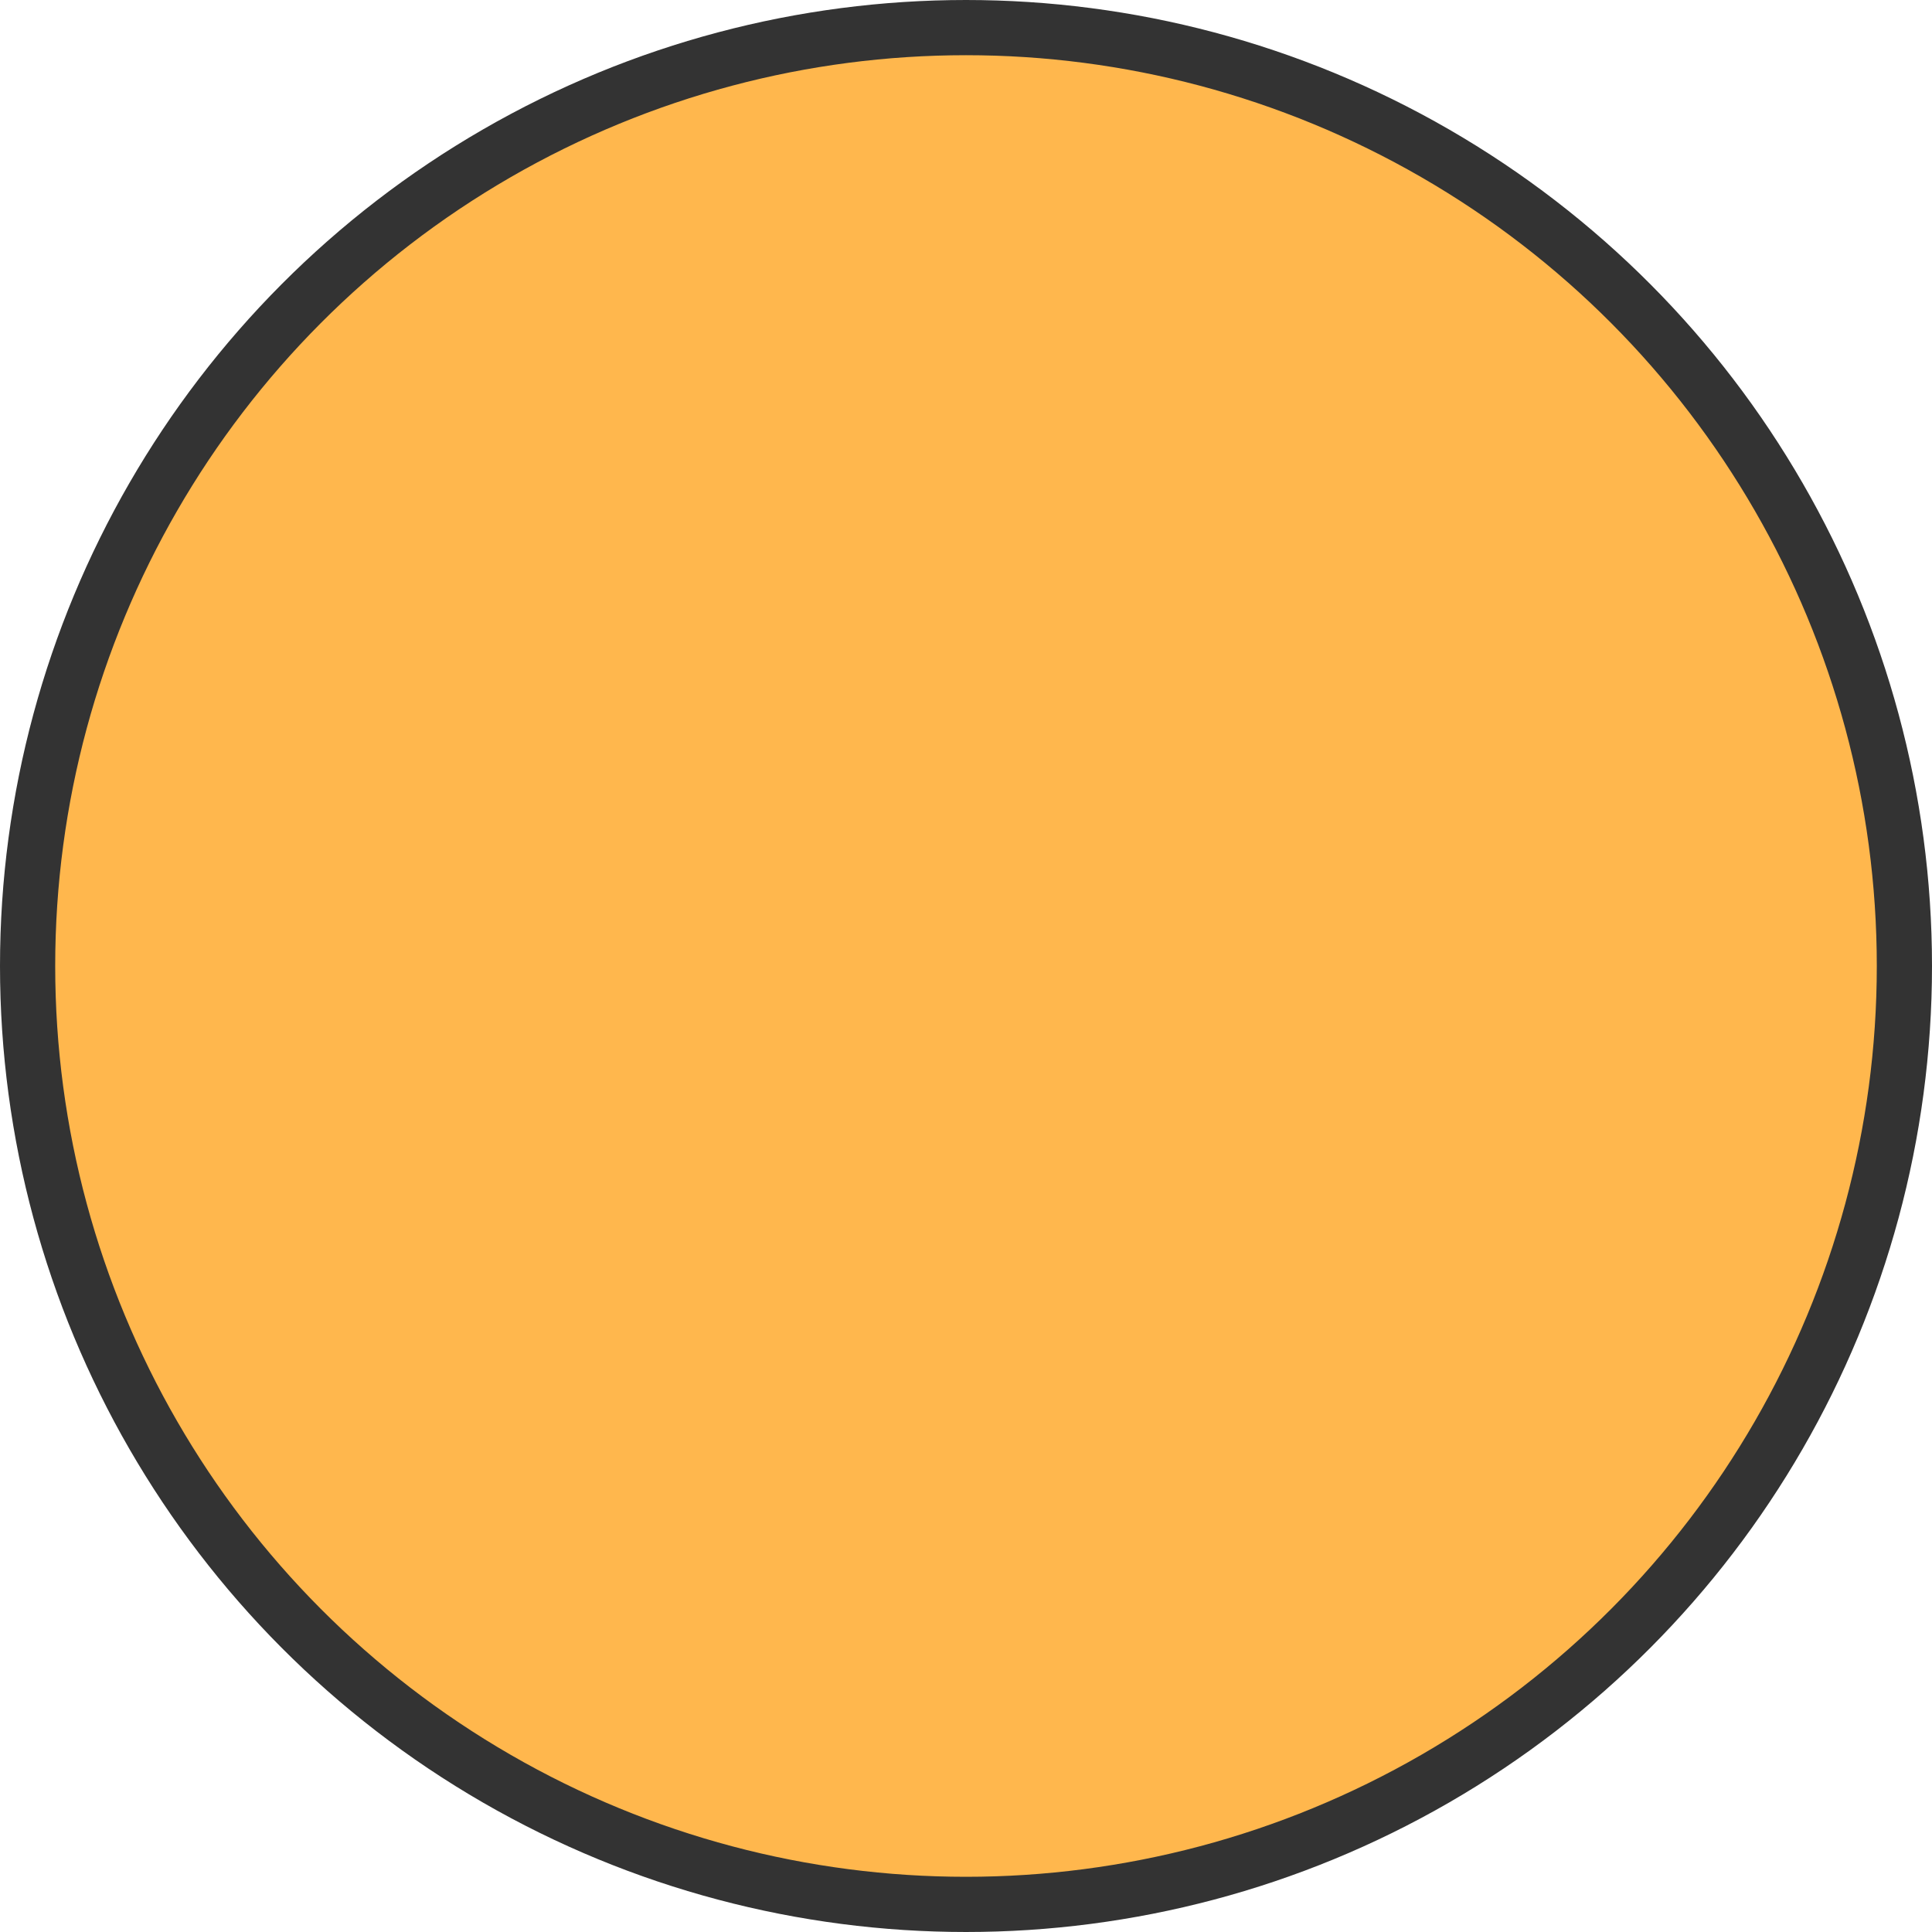 <svg xmlns="http://www.w3.org/2000/svg" width="82.348" height="82.348" viewBox="0 0 35 35">
<defs>
    <style>
      .cls-1 {
        fill: #ffb74d;
        stroke: #333;
        stroke-width: 1px;
      }
    </style>
  </defs>
  <circle class="cls-1" cx="17.5" cy="17.5" r="17"/>
</svg>
